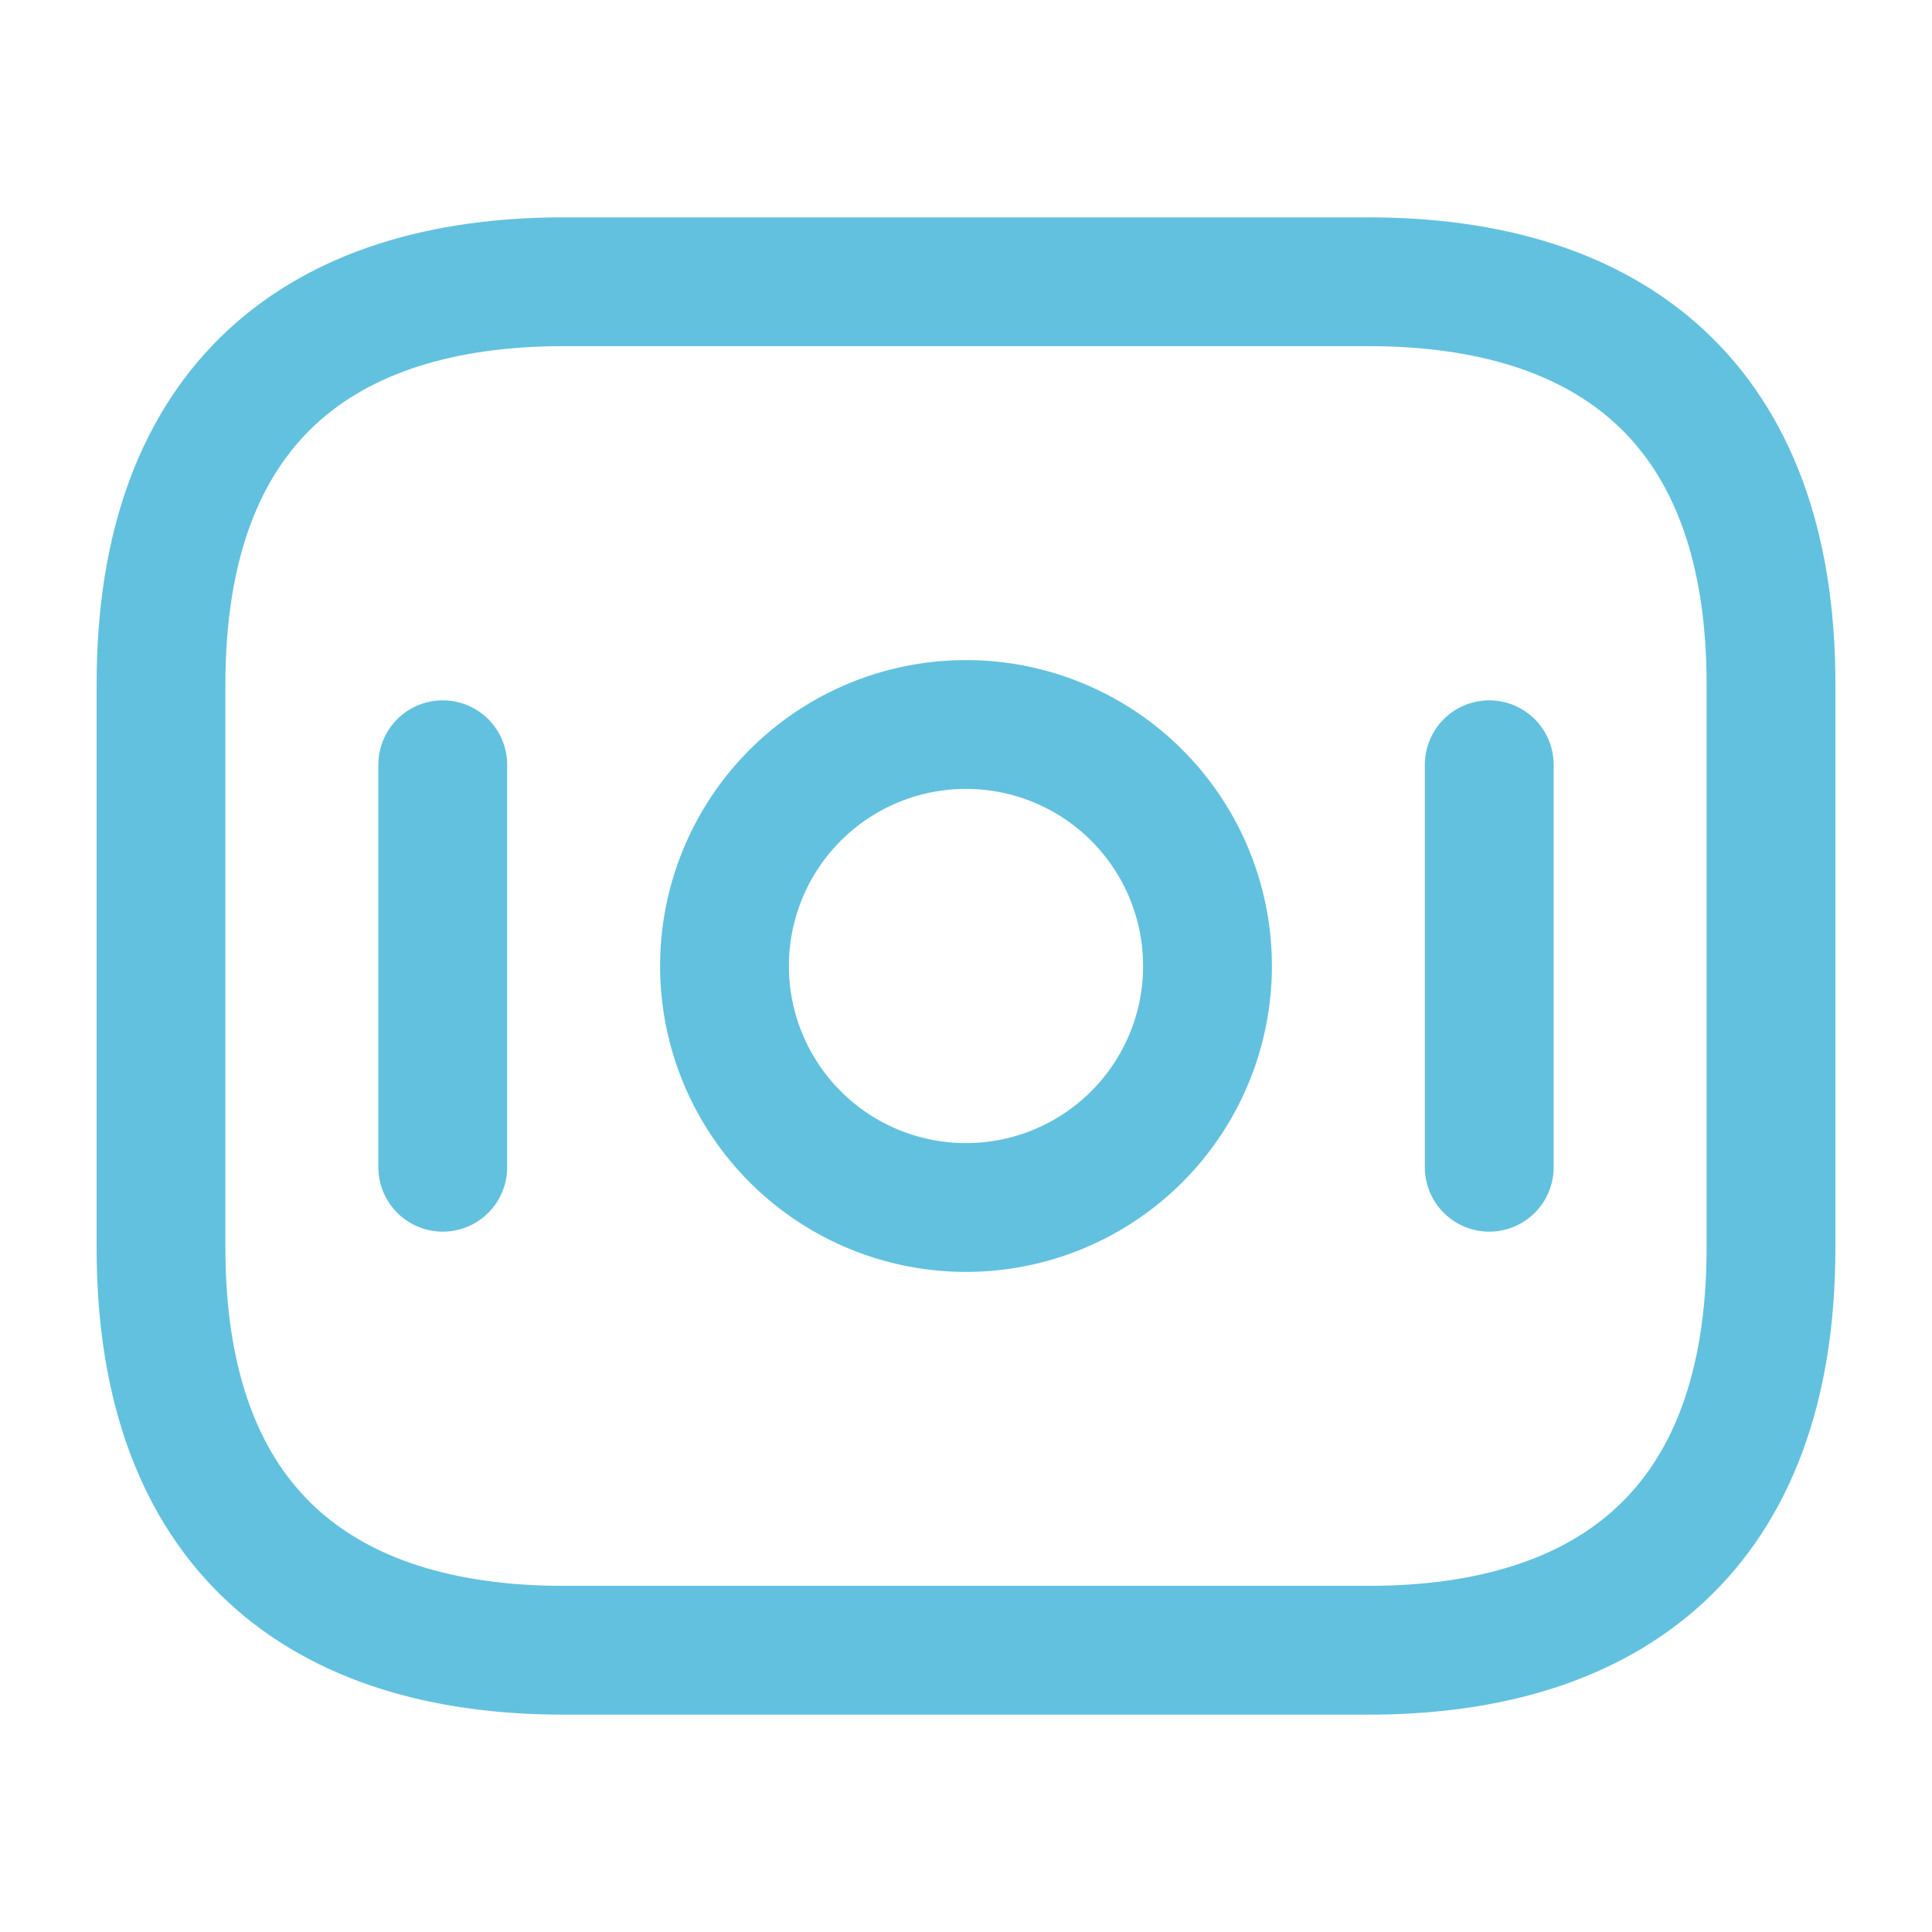 <svg width="30" height="30" fill="none" xmlns="http://www.w3.org/2000/svg"><path d="M21.25 25.625H8.75c-3.75 0-6.25-1.875-6.25-6.25v-8.75c0-4.375 2.5-6.25 6.25-6.25h12.5c3.75 0 6.25 1.875 6.25 6.25v8.75c0 4.375-2.5 6.25-6.25 6.25z" stroke="#62C1DF" stroke-width="2" stroke-miterlimit="10" stroke-linecap="round" stroke-linejoin="round"/><path d="M15 18.75a3.75 3.75 0 100-7.5 3.75 3.75 0 000 7.5zm-8.125-6.875v6.25m16.25-6.25v6.25" stroke="#62C1DF" stroke-width="2" stroke-miterlimit="10" stroke-linecap="round" stroke-linejoin="round"/></svg>